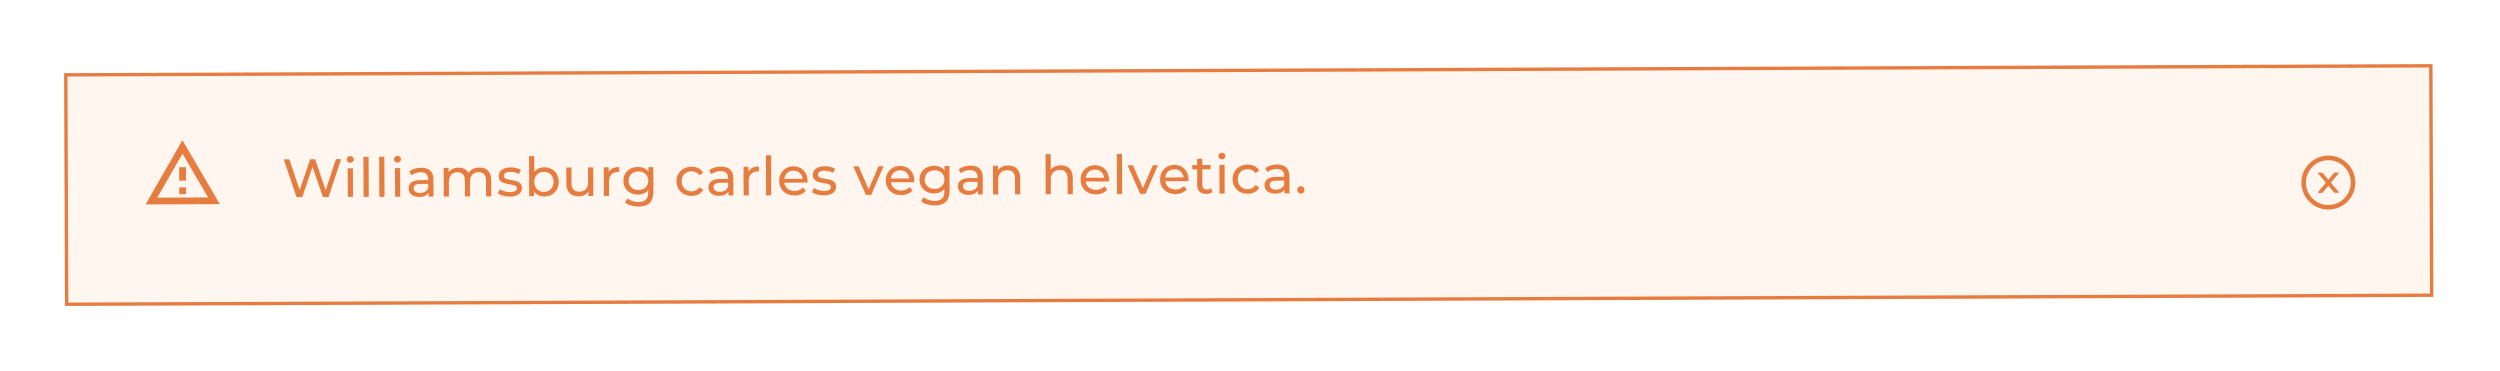 <svg width="741" height="110" viewBox="0 0 741 110" fill="none" xmlns="http://www.w3.org/2000/svg">
<g filter="url(#filter0_d_688_2741)">
<rect x="19" y="8.684" width="702" height="69" transform="rotate(-0.219 19 8.684)" fill="#FFF6EF"/>
<rect x="19.502" y="9.182" width="701" height="68" transform="rotate(-0.219 19.502 9.182)" stroke="#E77C40"/>
<path d="M99.581 34.176L96.528 43.34L93.405 34.199L91.933 34.205L88.816 43.321L85.757 34.229L84.109 34.235L87.896 45.42L89.608 45.414L92.629 36.458L95.72 45.391L97.4 45.384L101.101 34.17L99.581 34.176ZM103.822 35.248C104.43 35.245 104.86 34.796 104.858 34.22C104.856 33.676 104.406 33.245 103.814 33.248C103.222 33.25 102.776 33.7 102.778 34.26C102.78 34.819 103.23 35.25 103.822 35.248ZM103.093 45.362L104.629 45.356L104.596 36.877L103.06 36.883L103.093 45.362ZM107.761 45.345L109.297 45.339L109.252 33.467L107.716 33.473L107.761 45.345ZM112.43 45.327L113.966 45.321L113.921 33.449L112.385 33.455L112.43 45.327ZM117.828 35.194C118.436 35.192 118.866 34.742 118.864 34.166C118.862 33.622 118.412 33.192 117.82 33.194C117.228 33.196 116.782 33.646 116.784 34.206C116.786 34.766 117.236 35.196 117.828 35.194ZM117.099 45.309L118.635 45.303L118.602 36.823L117.066 36.829L117.099 45.309ZM124.823 36.719C123.463 36.724 122.2 37.113 121.323 37.821L121.967 38.97C122.621 38.408 123.644 38.052 124.652 38.048C126.172 38.042 126.927 38.791 126.932 40.087L126.933 40.391L124.501 40.401C121.973 40.41 121.097 41.534 121.102 42.894C121.108 44.365 122.328 45.385 124.248 45.377C125.576 45.373 126.518 44.921 127.027 44.151L127.031 45.271L128.487 45.265L128.468 40.145C128.459 37.825 127.143 36.71 124.823 36.719ZM124.499 44.193C123.331 44.197 122.625 43.672 122.622 42.824C122.619 42.104 123.049 41.51 124.569 41.504L126.937 41.495L126.941 42.679C126.561 43.657 125.651 44.188 124.499 44.193ZM142.105 36.653C140.665 36.659 139.483 37.271 138.847 38.234C138.283 37.18 137.193 36.672 135.897 36.677C134.617 36.682 133.579 37.166 132.974 38.032L132.969 36.768L131.497 36.774L131.53 45.254L133.066 45.248L133.049 40.88C133.042 39.04 134.046 38.06 135.582 38.054C136.974 38.049 137.777 38.862 137.784 40.526L137.802 45.23L139.338 45.224L139.321 40.856C139.314 39.016 140.318 38.036 141.854 38.03C143.246 38.025 144.049 38.838 144.056 40.502L144.074 45.206L145.61 45.2L145.591 40.32C145.582 37.824 144.169 36.645 142.105 36.653ZM151.068 45.275C153.324 45.266 154.729 44.285 154.723 42.749C154.71 39.453 149.34 41.106 149.333 39.106C149.33 38.434 149.984 37.935 151.328 37.93C152.16 37.927 153.009 38.099 153.779 38.593L154.43 37.374C153.692 36.897 152.443 36.614 151.339 36.618C149.163 36.626 147.807 37.655 147.813 39.175C147.826 42.551 153.18 40.883 153.187 42.787C153.19 43.507 152.599 43.941 151.175 43.947C150.071 43.951 148.918 43.587 148.196 43.078L147.561 44.296C148.267 44.854 149.66 45.28 151.068 45.275ZM161.315 36.58C160.115 36.584 159.06 37.036 158.36 37.951L158.342 33.279L156.806 33.285L156.852 45.157L158.323 45.151L158.318 43.807C159.01 44.765 160.1 45.24 161.348 45.236C163.828 45.226 165.629 43.475 165.619 40.883C165.609 38.291 163.795 36.57 161.315 36.58ZM161.215 43.892C159.599 43.898 158.362 42.719 158.355 40.911C158.348 39.103 159.576 37.93 161.192 37.924C162.824 37.918 164.06 39.081 164.067 40.889C164.074 42.697 162.847 43.886 161.215 43.892ZM174.293 36.61L174.31 40.994C174.317 42.818 173.297 43.814 171.697 43.82C170.241 43.826 169.406 42.997 169.399 41.333L169.381 36.629L167.845 36.635L167.864 41.515C167.873 44.011 169.334 45.205 171.526 45.197C172.726 45.192 173.78 44.692 174.401 43.81L174.406 45.09L175.862 45.084L175.829 36.604L174.293 36.61ZM180.431 38.011L180.425 36.587L178.953 36.592L178.986 45.072L180.522 45.066L180.506 40.842C180.498 38.986 181.519 37.975 183.167 37.968C183.279 37.968 183.391 37.967 183.519 37.983L183.513 36.495C182.025 36.501 180.971 37.017 180.431 38.011ZM192.184 36.542L192.189 37.854C191.466 36.928 190.312 36.469 189.048 36.474C186.6 36.483 184.75 38.138 184.76 40.586C184.769 43.034 186.631 44.691 189.079 44.682C190.295 44.677 191.398 44.241 192.13 43.358L192.133 44.03C192.14 45.95 191.232 46.882 189.232 46.889C187.984 46.894 186.75 46.467 185.964 45.798L185.232 46.984C186.163 47.813 187.733 48.239 189.285 48.233C192.165 48.222 193.68 46.856 193.668 43.864L193.64 36.536L192.184 36.542ZM189.25 43.337C187.538 43.344 186.318 42.212 186.312 40.58C186.305 38.932 187.517 37.824 189.229 37.817C190.925 37.811 192.145 38.91 192.152 40.558C192.158 42.19 190.946 43.331 189.25 43.337ZM205.001 45.069C206.521 45.063 207.782 44.418 208.45 43.232L207.279 42.5C206.738 43.334 205.907 43.721 204.98 43.725C203.316 43.731 202.063 42.584 202.056 40.744C202.049 38.936 203.293 37.763 204.957 37.757C205.885 37.753 206.718 38.134 207.265 38.964L208.43 38.208C207.754 37.026 206.488 36.407 204.968 36.413C202.36 36.423 200.494 38.222 200.504 40.75C200.514 43.278 202.393 45.079 205.001 45.069ZM213.7 36.38C212.34 36.385 211.078 36.773 210.2 37.481L210.845 38.63C211.499 38.068 212.521 37.712 213.529 37.708C215.049 37.702 215.804 38.452 215.809 39.748L215.81 40.051L213.378 40.061C210.85 40.07 209.974 41.194 209.98 42.554C209.985 44.026 211.205 45.045 213.125 45.038C214.453 45.033 215.395 44.581 215.905 43.811L215.909 44.931L217.365 44.926L217.345 39.806C217.336 37.486 216.02 36.371 213.7 36.38ZM213.377 43.853C212.209 43.857 211.503 43.332 211.499 42.484C211.497 41.764 211.926 41.17 213.446 41.164L215.814 41.156L215.819 42.34C215.439 43.317 214.529 43.848 213.377 43.853ZM221.852 37.852L221.847 36.428L220.375 36.434L220.407 44.914L221.943 44.908L221.927 40.684C221.92 38.828 222.94 37.816 224.588 37.81C224.7 37.809 224.812 37.809 224.94 37.825L224.935 36.337C223.447 36.342 222.393 36.858 221.852 37.852ZM227.06 44.889L228.596 44.883L228.551 33.011L227.015 33.017L227.06 44.889ZM239.377 40.649C239.367 38.041 237.616 36.288 235.168 36.297C232.72 36.307 230.919 38.122 230.929 40.634C230.939 43.162 232.769 44.963 235.505 44.952C236.913 44.947 238.08 44.462 238.844 43.563L237.992 42.575C237.371 43.265 236.54 43.604 235.548 43.608C233.868 43.614 232.665 42.627 232.467 41.14L239.347 41.114C239.362 40.969 239.377 40.777 239.377 40.649ZM235.173 37.593C236.661 37.588 237.737 38.592 237.903 40.015L232.463 40.036C232.617 38.595 233.701 37.599 235.173 37.593ZM244.158 44.919C246.414 44.91 247.818 43.929 247.813 42.393C247.8 39.097 242.43 40.75 242.423 38.75C242.42 38.078 243.074 37.579 244.418 37.574C245.25 37.571 246.099 37.744 246.869 38.237L247.52 37.018C246.782 36.541 245.533 36.258 244.429 36.262C242.253 36.27 240.897 37.3 240.903 38.819C240.916 42.196 246.269 40.527 246.277 42.431C246.279 43.151 245.689 43.585 244.265 43.591C243.161 43.595 242.008 43.231 241.286 42.722L240.65 43.941C241.357 44.498 242.75 44.925 244.158 44.919ZM260.406 36.281L257.456 43.092L254.518 36.303L252.918 36.31L256.662 44.775L258.23 44.769L261.91 36.275L260.406 36.281ZM270.989 40.529C270.979 37.921 269.229 36.167 266.781 36.177C264.333 36.186 262.532 38.001 262.541 40.513C262.551 43.041 264.382 44.842 267.118 44.831C268.526 44.826 269.692 44.342 270.456 43.443L269.605 42.454C268.983 43.144 268.153 43.483 267.161 43.487C265.481 43.494 264.277 42.506 264.079 41.019L270.959 40.993C270.974 40.849 270.99 40.657 270.989 40.529ZM266.786 37.473C268.274 37.467 269.349 38.471 269.515 39.894L264.075 39.915C264.229 38.474 265.314 37.478 266.786 37.473ZM279.962 36.206L279.967 37.518C279.243 36.593 278.089 36.133 276.825 36.138C274.377 36.148 272.528 37.803 272.537 40.251C272.546 42.699 274.409 44.355 276.857 44.346C278.073 44.342 279.175 43.905 279.908 43.023L279.91 43.694C279.918 45.614 279.009 46.546 277.009 46.554C275.761 46.558 274.528 46.131 273.741 45.462L273.01 46.649C273.941 47.477 275.51 47.903 277.062 47.897C279.942 47.886 281.457 46.521 281.446 43.529L281.418 36.201L279.962 36.206ZM277.028 43.002C275.316 43.008 274.095 41.877 274.089 40.245C274.083 38.597 275.295 37.488 277.007 37.481C278.703 37.475 279.923 38.574 279.929 40.222C279.935 41.854 278.724 42.995 277.028 43.002ZM287.64 36.097C286.28 36.102 285.018 36.491 284.14 37.198L284.785 38.348C285.439 37.785 286.461 37.429 287.469 37.425C288.989 37.42 289.744 38.169 289.749 39.465L289.75 39.769L287.318 39.778C284.79 39.788 283.915 40.911 283.92 42.271C283.925 43.743 285.145 44.763 287.065 44.755C288.393 44.75 289.336 44.298 289.845 43.529L289.849 44.648L291.305 44.643L291.285 39.523C291.276 37.203 289.96 36.088 287.64 36.097ZM287.317 43.57C286.149 43.575 285.443 43.049 285.44 42.201C285.437 41.481 285.866 40.888 287.386 40.882L289.754 40.873L289.759 42.057C289.379 43.034 288.469 43.566 287.317 43.57ZM298.843 36.054C297.499 36.059 296.413 36.559 295.792 37.426L295.787 36.146L294.315 36.151L294.347 44.631L295.883 44.625L295.867 40.257C295.86 38.417 296.912 37.437 298.544 37.431C300 37.426 300.835 38.238 300.841 39.902L300.859 44.606L302.395 44.6L302.377 39.721C302.367 37.225 300.907 36.046 298.843 36.054ZM314.43 35.995C313.134 35.999 312.08 36.467 311.443 37.286L311.425 32.694L309.889 32.7L309.935 44.572L311.471 44.566L311.454 40.198C311.447 38.358 312.499 37.378 314.131 37.372C315.587 37.366 316.422 38.179 316.429 39.843L316.447 44.547L317.983 44.541L317.964 39.661C317.954 37.165 316.494 35.987 314.43 35.995ZM328.72 40.308C328.71 37.7 326.959 35.947 324.511 35.956C322.063 35.965 320.262 37.78 320.272 40.292C320.282 42.82 322.113 44.621 324.849 44.611C326.257 44.605 327.423 44.121 328.187 43.222L327.335 42.233C326.714 42.923 325.883 43.263 324.891 43.267C323.211 43.273 322.008 42.285 321.81 40.798L328.69 40.772C328.705 40.628 328.721 40.436 328.72 40.308ZM324.516 37.252C326.004 37.246 327.08 38.25 327.246 39.673L321.806 39.694C321.96 38.254 323.044 37.258 324.516 37.252ZM331.069 44.491L332.605 44.485L332.56 32.613L331.024 32.619L331.069 44.491ZM341.705 35.97L338.755 42.782L335.817 35.993L334.217 35.999L337.962 44.465L339.53 44.459L343.209 35.964L341.705 35.97ZM352.289 40.218C352.279 37.61 350.528 35.856 348.08 35.866C345.632 35.875 343.831 37.69 343.841 40.202C343.85 42.73 345.681 44.531 348.417 44.521C349.825 44.515 350.991 44.031 351.756 43.132L350.904 42.143C350.283 42.833 349.452 43.173 348.46 43.176C346.78 43.183 345.576 42.195 345.379 40.708L352.258 40.682C352.274 40.538 352.289 40.346 352.289 40.218ZM348.085 37.162C349.573 37.156 350.649 38.16 350.814 39.583L345.374 39.604C345.529 38.164 346.613 37.167 348.085 37.162ZM358.919 42.784C358.6 43.042 358.169 43.187 357.721 43.189C356.873 43.192 356.391 42.682 356.387 41.77L356.37 37.178L358.802 37.169L358.797 35.905L356.365 35.914L356.358 34.058L354.822 34.064L354.829 35.92L353.389 35.925L353.394 37.19L354.834 37.184L354.852 41.84C354.858 43.552 355.838 44.492 357.55 44.486C358.238 44.483 358.941 44.288 359.404 43.887L358.919 42.784ZM362.192 34.26C362.8 34.258 363.23 33.808 363.228 33.232C363.226 32.688 362.776 32.258 362.184 32.26C361.592 32.262 361.146 32.712 361.148 33.272C361.15 33.832 361.6 34.262 362.192 34.26ZM361.463 44.375L362.998 44.369L362.966 35.889L361.43 35.895L361.463 44.375ZM369.828 44.439C371.348 44.433 372.609 43.788 373.277 42.602L372.106 41.87C371.565 42.704 370.734 43.091 369.806 43.095C368.142 43.101 366.89 41.954 366.883 40.114C366.876 38.306 368.12 37.133 369.784 37.127C370.712 37.123 371.545 37.504 372.092 38.334L373.257 37.578C372.581 36.396 371.314 35.777 369.794 35.783C367.186 35.793 365.321 37.592 365.331 40.12C365.341 42.648 367.22 44.449 369.828 44.439ZM378.527 35.749C377.167 35.755 375.905 36.144 375.027 36.851L375.672 38C376.325 37.438 377.348 37.082 378.356 37.078C379.876 37.072 380.631 37.821 380.636 39.117L380.637 39.421L378.205 39.431C375.677 39.44 374.801 40.564 374.807 41.924C374.812 43.396 376.032 44.415 377.952 44.408C379.28 44.403 380.222 43.951 380.731 43.181L380.736 44.301L382.192 44.295L382.172 39.175C382.163 36.855 380.847 35.741 378.527 35.749ZM378.204 43.223C377.036 43.227 376.33 42.702 376.326 41.854C376.324 41.134 376.753 40.54 378.273 40.534L380.641 40.525L380.646 41.709C380.266 42.687 379.356 43.218 378.204 43.223ZM385.603 44.378C386.179 44.376 386.657 43.91 386.654 43.27C386.652 42.63 386.17 42.184 385.594 42.187C385.002 42.189 384.508 42.639 384.51 43.279C384.513 43.919 385.011 44.381 385.603 44.378Z" fill="#E77C40"/>
<path d="M54.078 28.549L43.151 47.591L65.151 47.507L54.078 28.549ZM54.093 32.55L61.673 45.521L46.613 45.578L54.093 32.55ZM53.109 36.553L53.124 40.553L55.124 40.546L55.109 36.546L53.109 36.553ZM53.132 42.553L53.139 44.553L55.139 44.546L55.132 42.546" fill="#E77C40"/>
<g clip-path="url(#clip0_688_2741)">
<path d="M693.213 38.282C693.213 38.203 693.148 38.139 693.069 38.139L691.891 38.149L690.124 40.272L688.343 38.164L687.162 38.164C687.084 38.164 687.02 38.227 687.02 38.307C687.02 38.341 687.033 38.373 687.054 38.4L689.388 41.159L687.076 43.934C687.054 43.96 687.042 43.993 687.042 44.027C687.042 44.105 687.107 44.169 687.185 44.169L688.366 44.159L690.131 42.036L691.912 44.144L693.091 44.145C693.169 44.144 693.233 44.081 693.233 44.001C693.233 43.967 693.22 43.935 693.199 43.908L690.868 41.151L693.181 38.374C693.202 38.349 693.213 38.316 693.213 38.282Z" fill="#E77C40"/>
<path d="M690.098 33.118C685.68 33.135 682.111 36.731 682.128 41.149C682.145 45.567 685.741 49.135 690.159 49.118C694.577 49.101 698.145 45.505 698.128 41.088C698.111 36.67 694.515 33.102 690.098 33.118ZM690.154 47.761C686.486 47.775 683.499 44.812 683.485 41.144C683.471 37.476 686.435 34.489 690.103 34.475C693.771 34.462 696.757 37.425 696.771 41.093C696.785 44.761 693.821 47.747 690.154 47.761Z" fill="#E77C40"/>
</g>
</g>
<defs>
<filter id="filter0_d_688_2741" x="0" y="0" width="740.258" height="109.683" filterUnits="userSpaceOnUse" color-interpolation-filters="sRGB">
<feFlood flood-opacity="0" result="BackgroundImageFix"/>
<feColorMatrix in="SourceAlpha" type="matrix" values="0 0 0 0 0 0 0 0 0 0 0 0 0 0 0 0 0 0 127 0" result="hardAlpha"/>
<feOffset dy="13"/>
<feGaussianBlur stdDeviation="9.5"/>
<feColorMatrix type="matrix" values="0 0 0 0 0 0 0 0 0 0 0 0 0 0 0 0 0 0 0.07 0"/>
<feBlend mode="normal" in2="BackgroundImageFix" result="effect1_dropShadow_688_2741"/>
<feBlend mode="normal" in="SourceGraphic" in2="effect1_dropShadow_688_2741" result="shape"/>
</filter>
<clipPath id="clip0_688_2741">
<rect width="16" height="16" fill="white" transform="translate(682.098 33.149) rotate(-0.219)"/>
</clipPath>
</defs>
</svg>
